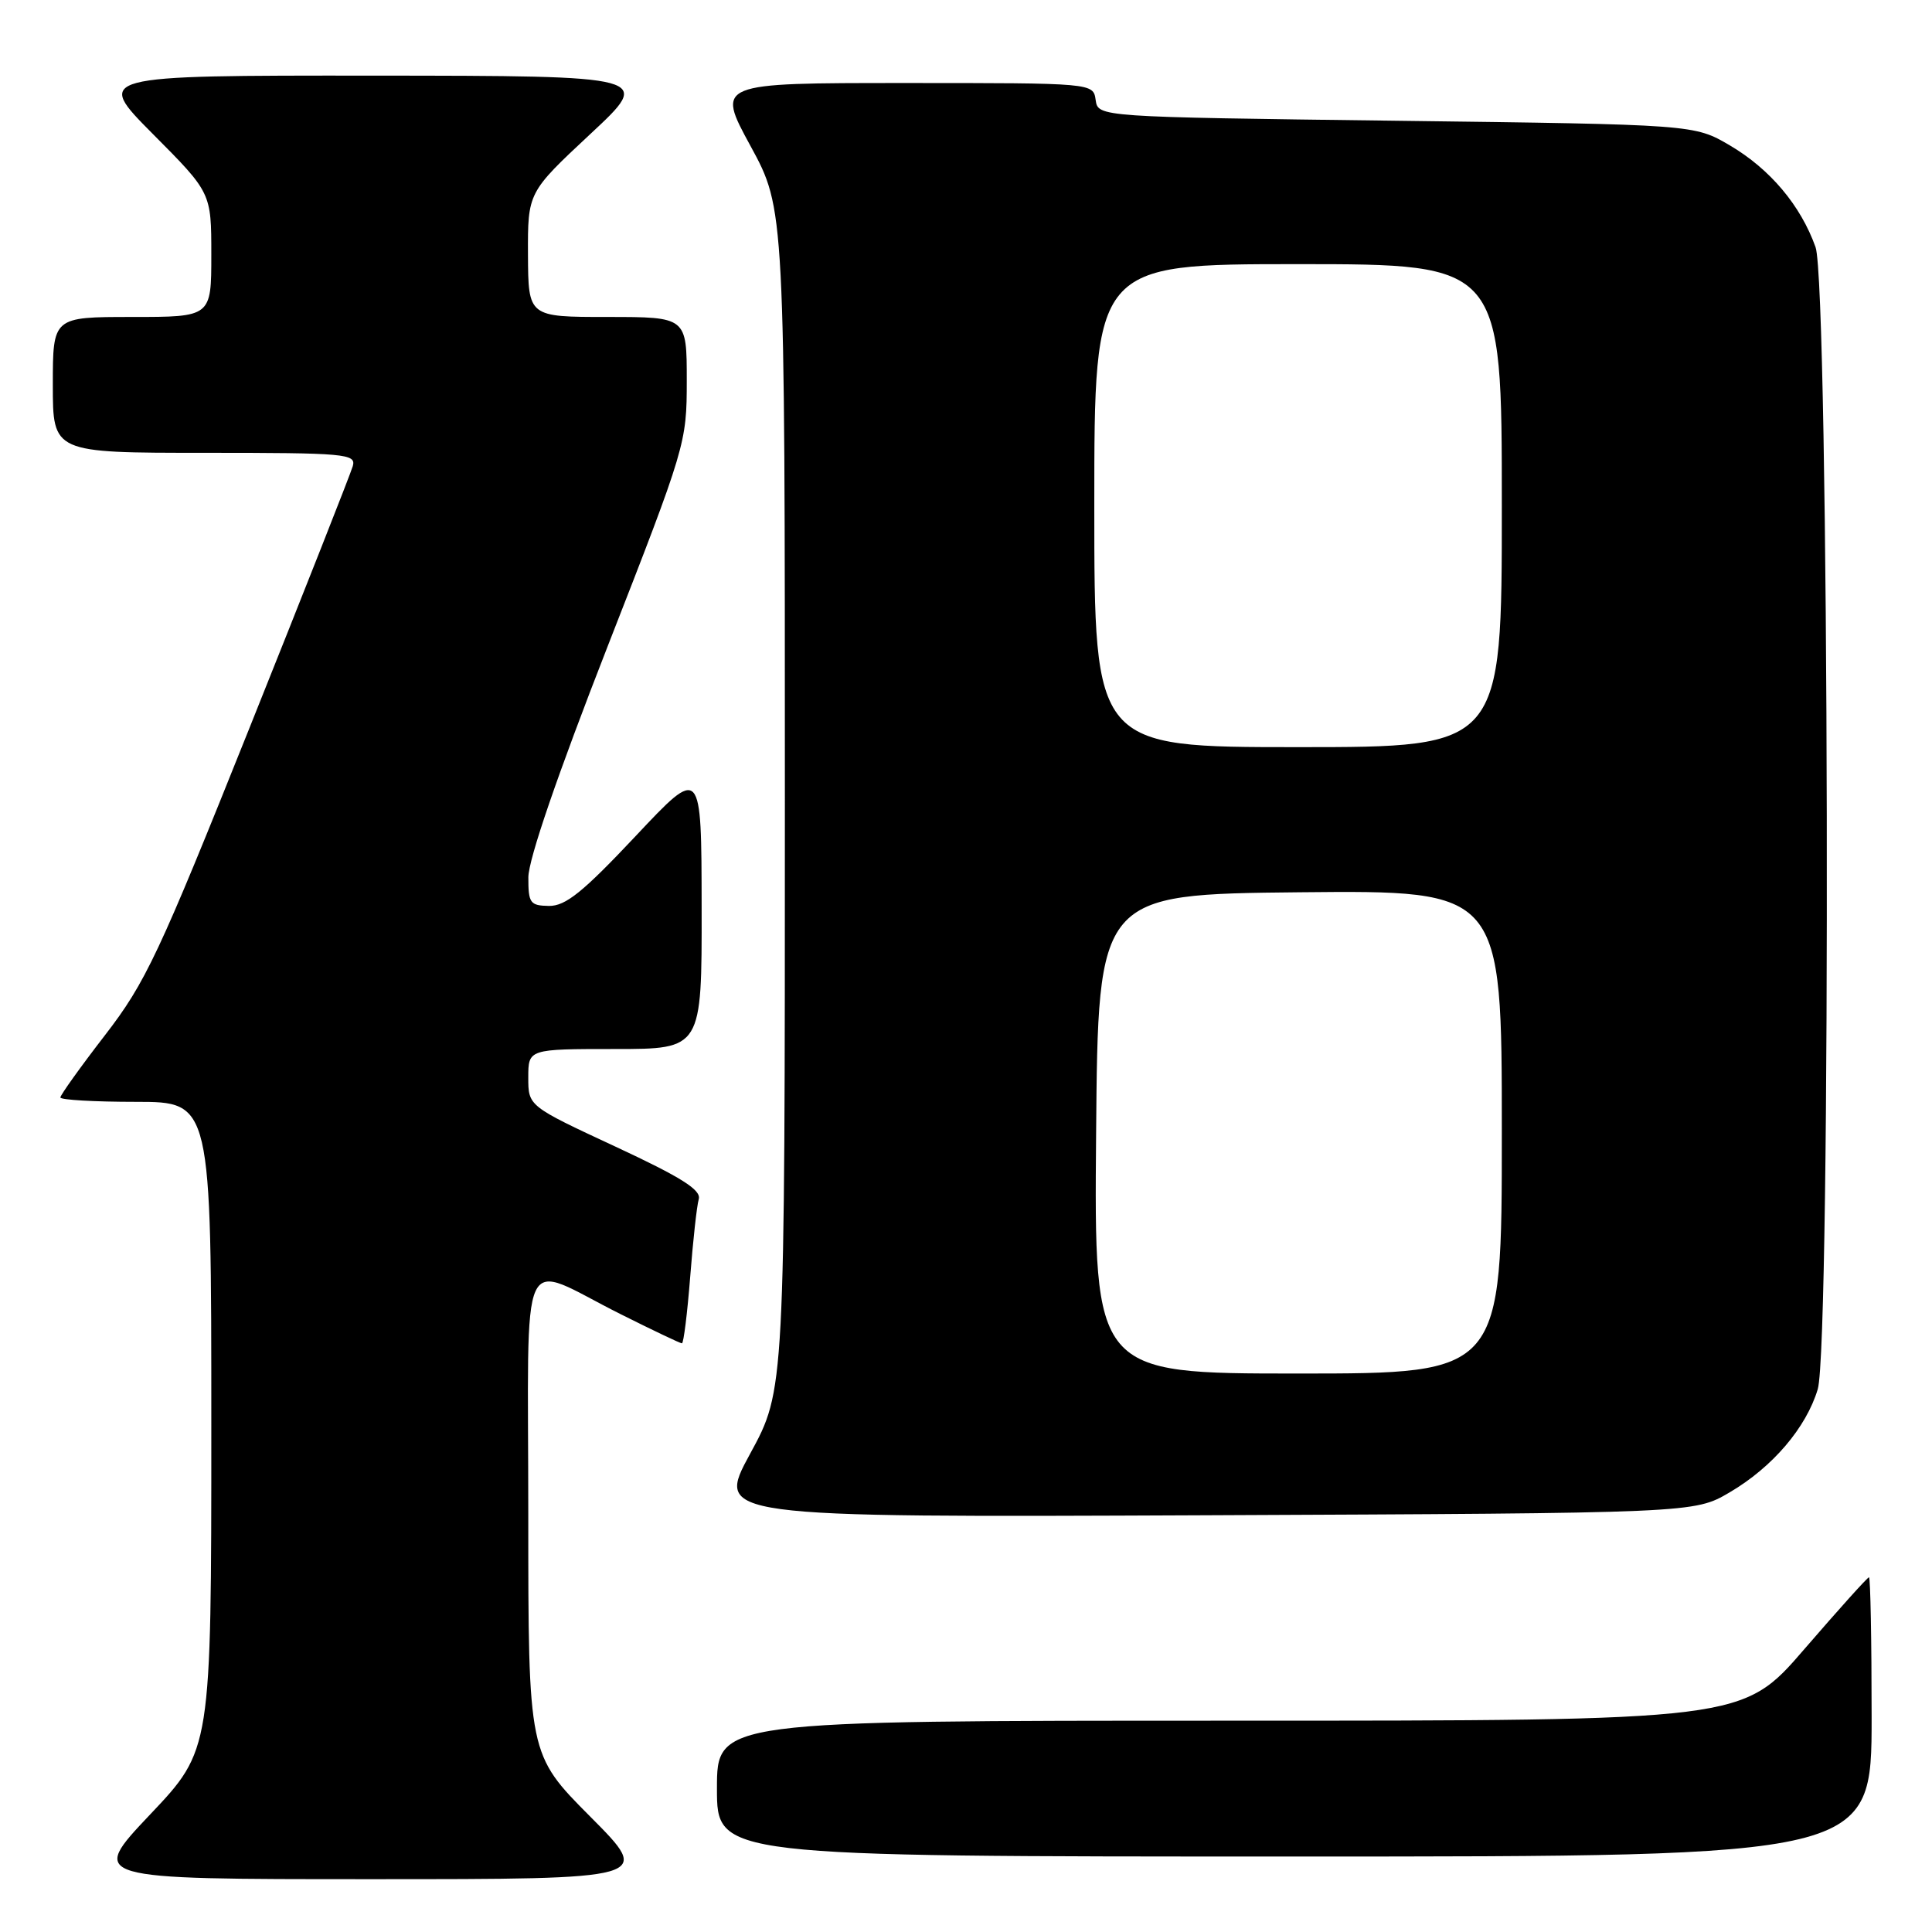 <?xml version="1.0" encoding="UTF-8" standalone="no"?>
<!DOCTYPE svg PUBLIC "-//W3C//DTD SVG 1.1//EN" "http://www.w3.org/Graphics/SVG/1.1/DTD/svg11.dtd" >
<svg xmlns="http://www.w3.org/2000/svg" xmlns:xlink="http://www.w3.org/1999/xlink" version="1.1" viewBox="0 0 256 256">
 <g >
 <path fill="currentColor"
d=" M 78.23 240.73 C 70.00 232.46 70.00 232.46 70.00 200.66 C 70.00 164.02 68.50 167.26 82.23 174.13 C 86.48 176.26 90.14 178.00 90.36 178.00 C 90.58 178.00 91.07 174.06 91.45 169.25 C 91.82 164.44 92.33 159.78 92.59 158.89 C 92.93 157.67 90.28 156.00 81.52 151.92 C 70.00 146.56 70.00 146.56 70.00 142.78 C 70.00 139.00 70.00 139.00 81.50 139.00 C 93.00 139.00 93.00 139.00 92.97 120.25 C 92.95 101.50 92.95 101.50 84.22 110.79 C 77.25 118.20 74.95 120.06 72.75 120.04 C 70.24 120.00 70.00 119.67 70.01 116.25 C 70.02 113.88 73.88 102.63 80.51 85.66 C 90.87 59.15 91.00 58.72 91.00 50.41 C 91.00 42.00 91.00 42.00 80.50 42.00 C 70.00 42.00 70.00 42.00 69.96 33.75 C 69.93 25.50 69.93 25.50 78.21 17.77 C 86.50 10.05 86.50 10.05 49.52 10.02 C 12.55 10.00 12.55 10.00 20.27 17.77 C 28.00 25.54 28.00 25.54 28.00 33.77 C 28.00 42.00 28.00 42.00 17.50 42.00 C 7.00 42.00 7.00 42.00 7.00 51.00 C 7.00 60.00 7.00 60.00 27.12 60.00 C 45.79 60.00 47.20 60.13 46.75 61.75 C 46.48 62.71 40.31 78.35 33.04 96.50 C 21.04 126.48 19.29 130.20 13.91 137.17 C 10.66 141.38 8.00 145.10 8.00 145.42 C 8.00 145.74 12.50 146.00 18.00 146.00 C 28.00 146.00 28.00 146.00 28.00 188.93 C 28.00 231.87 28.00 231.87 19.89 240.43 C 11.78 249.00 11.78 249.00 49.12 249.00 C 86.46 249.00 86.46 249.00 78.23 240.73 Z  M 248.00 227.50 C 248.00 217.32 247.84 209.00 247.65 209.00 C 247.45 209.00 243.61 213.28 239.10 218.50 C 230.91 228.00 230.91 228.00 162.96 228.00 C 95.00 228.00 95.00 228.00 95.00 237.00 C 95.00 246.00 95.00 246.00 171.50 246.00 C 248.00 246.00 248.00 246.00 248.00 227.50 Z  M 229.18 197.75 C 234.87 194.41 239.33 189.18 240.86 184.08 C 242.64 178.14 242.37 37.79 240.57 32.75 C 238.60 27.22 234.54 22.40 229.22 19.27 C 224.50 16.50 224.50 16.50 185.00 16.00 C 145.50 15.50 145.50 15.50 145.18 13.25 C 144.86 11.00 144.86 11.00 119.88 11.00 C 94.90 11.00 94.90 11.00 99.45 19.35 C 104.00 27.70 104.00 27.70 104.00 105.95 C 104.00 184.19 104.00 184.19 99.40 192.62 C 94.81 201.06 94.81 201.06 159.65 200.78 C 224.50 200.50 224.50 200.50 229.18 197.75 Z  M 145.24 150.25 C 145.50 118.50 145.50 118.50 172.25 118.23 C 199.00 117.97 199.00 117.97 199.00 149.98 C 199.00 182.00 199.00 182.00 171.99 182.00 C 144.97 182.00 144.97 182.00 145.24 150.25 Z  M 145.00 67.00 C 145.00 35.00 145.00 35.00 172.00 35.00 C 199.00 35.00 199.00 35.00 199.00 67.00 C 199.00 99.00 199.00 99.00 172.00 99.00 C 145.00 99.00 145.00 99.00 145.00 67.00 Z "/>
</g>
</svg>
